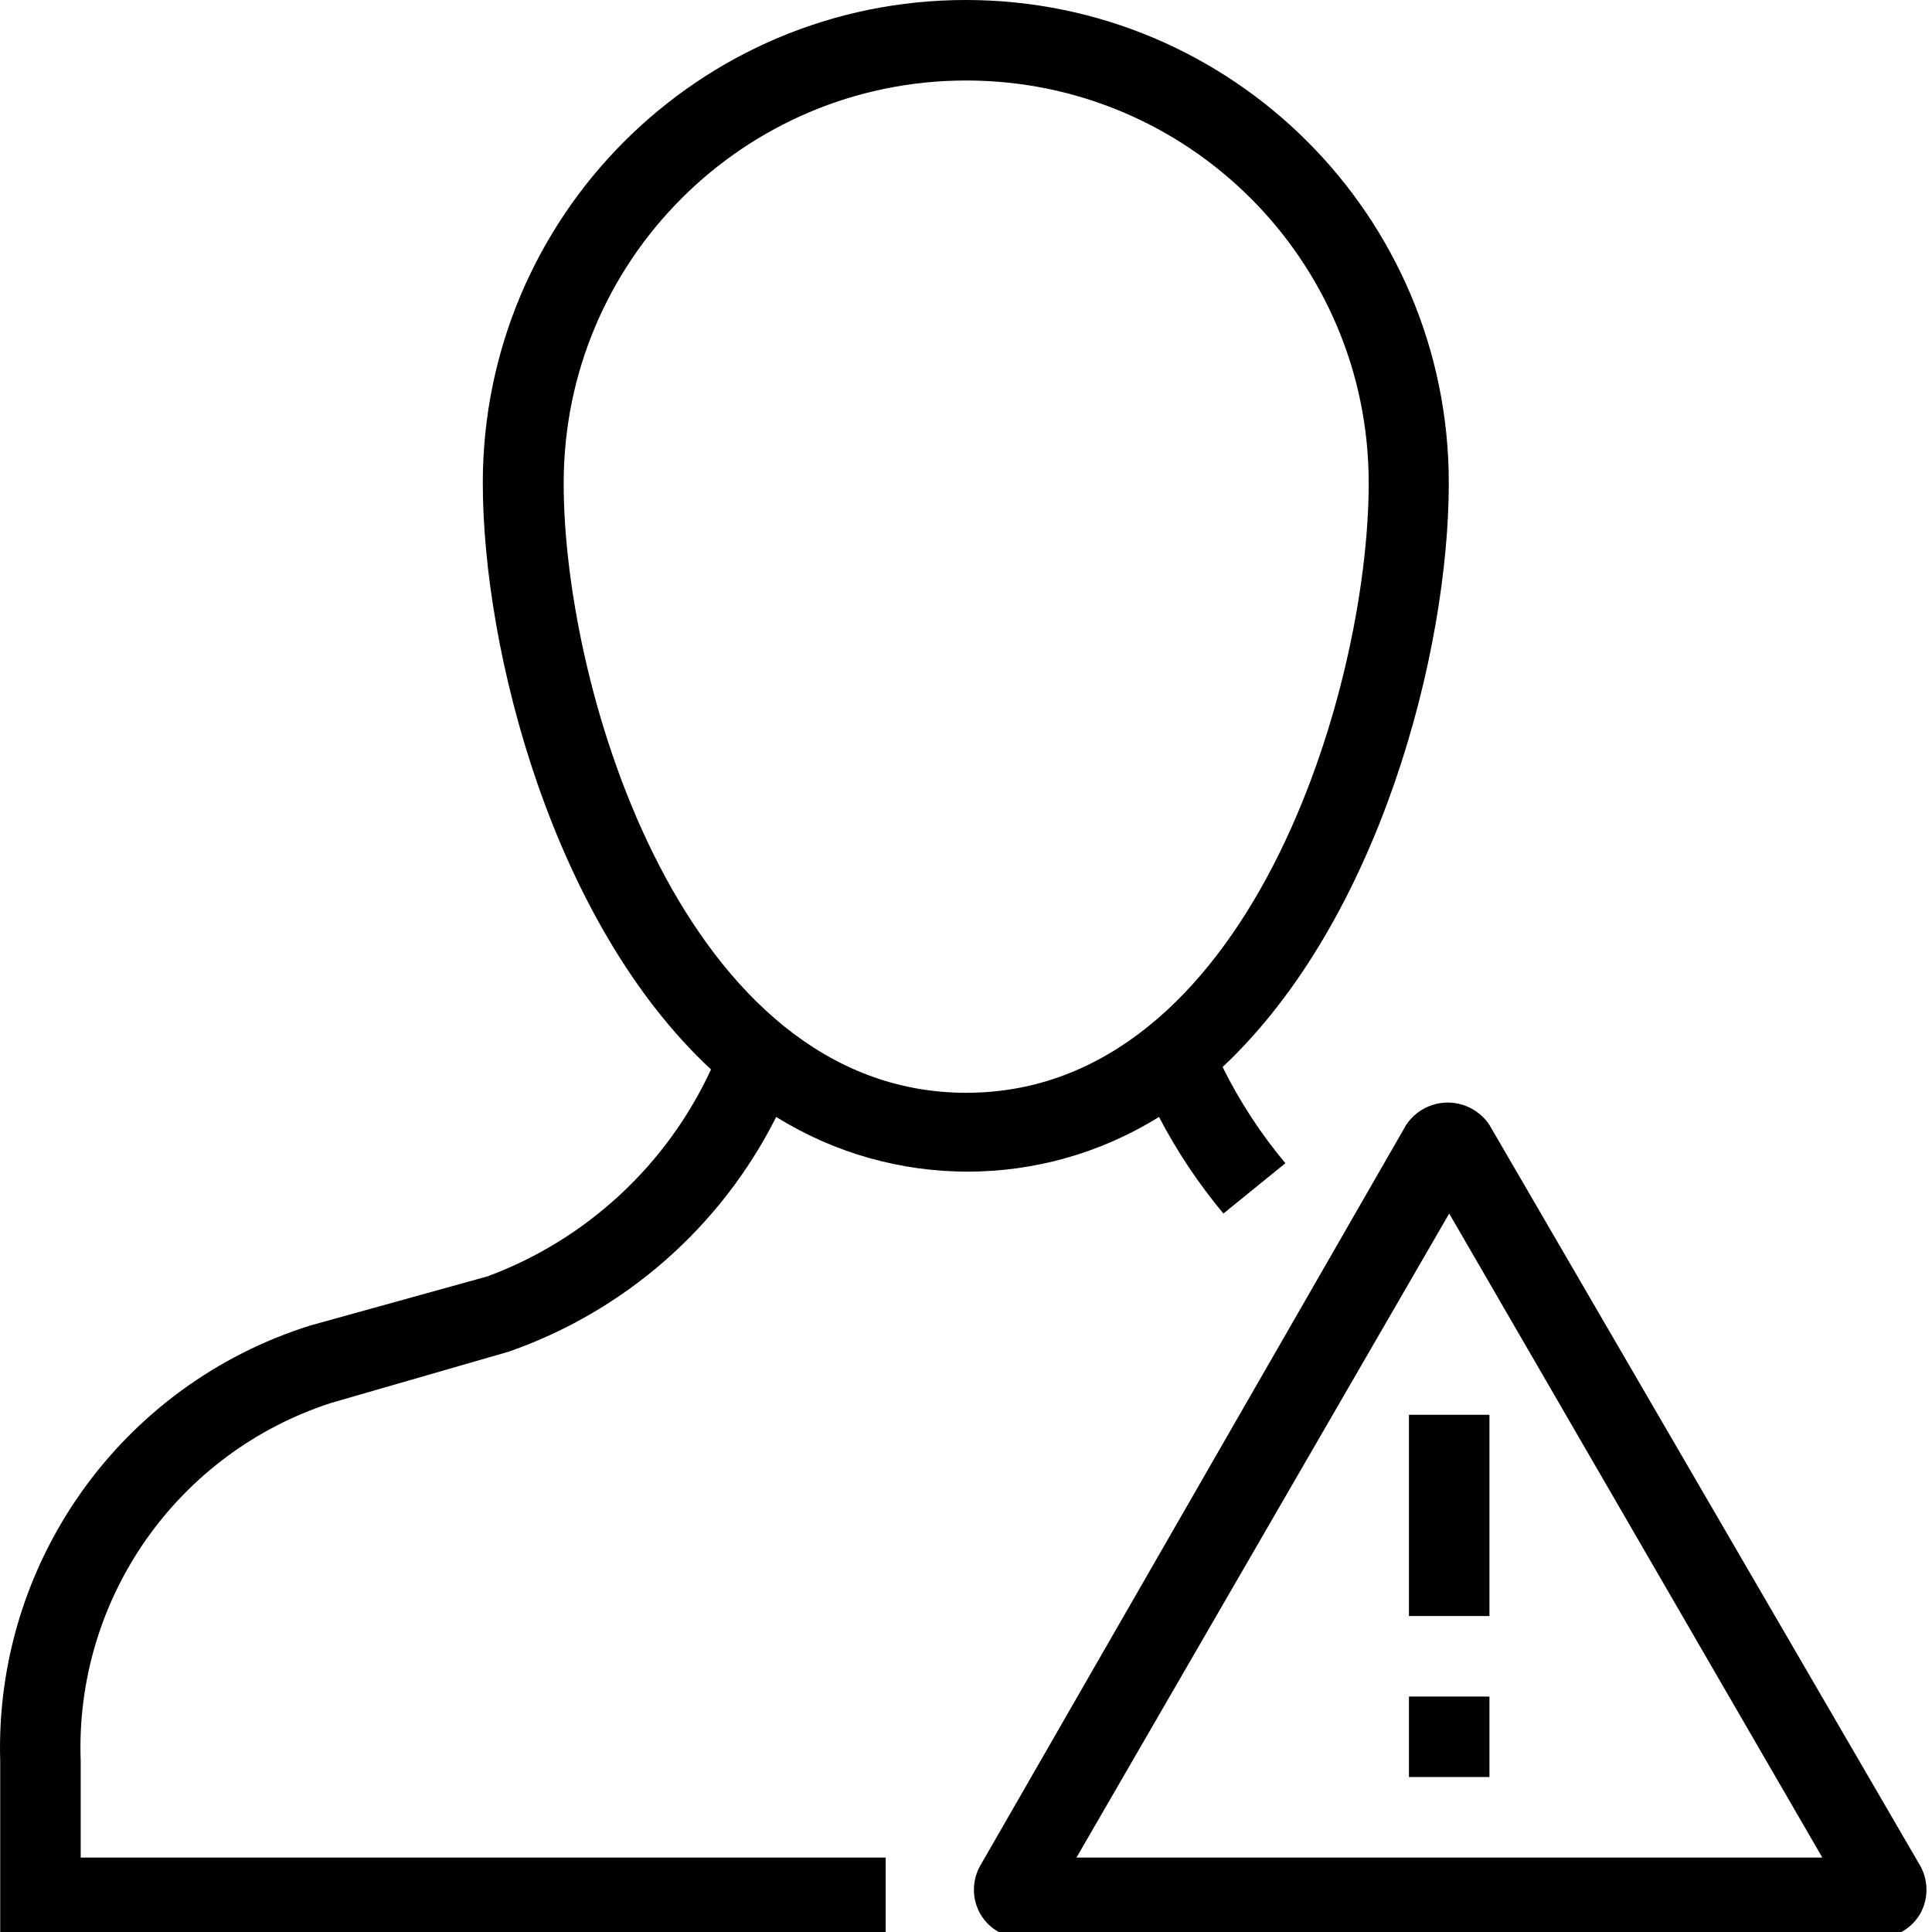 <svg width="48" height="48" viewBox="0 0 48 48" fill="none" xmlns="http://www.w3.org/2000/svg">
<path fill-rule="evenodd" clip-rule="evenodd" d="M35.005 35.15H37.005V40.15H35.005V35.15ZM35.005 44.15H37.005V42.15H35.005V44.15ZM47.705 47.55C47.495 47.907 47.118 48.133 46.705 48.15H25.355C24.94 48.136 24.562 47.909 24.355 47.55C24.144 47.178 24.144 46.722 24.355 46.35L34.935 27.95C35.164 27.602 35.553 27.393 35.97 27.393C36.386 27.393 36.775 27.602 37.005 27.95L47.705 46.35C47.915 46.722 47.915 47.178 47.705 47.55ZM45.275 46.15L36.005 30.15L26.745 46.15H45.275ZM2.005 43.75V46.15H22.005V48.15H0.005V43.75C-0.14 38.823 3.011 34.402 7.715 32.93L12.115 31.71C14.571 30.797 16.566 28.949 17.665 26.57C13.725 22.91 11.995 16.15 11.995 12C11.995 5.373 17.367 0 23.995 0C30.622 0 35.995 5.373 35.995 12C35.995 16.16 34.285 22.84 30.375 26.51C30.799 27.365 31.322 28.168 31.935 28.9L30.395 30.15C29.778 29.409 29.241 28.605 28.795 27.75C25.884 29.562 22.196 29.562 19.285 27.75C17.911 30.481 15.53 32.571 12.645 33.58L8.245 34.85C4.406 36.084 1.856 39.72 2.005 43.75ZM24.005 27.15C31.005 27.15 34.005 17.15 34.005 12C34.005 6.477 29.528 2 24.005 2C18.482 2 14.005 6.477 14.005 12C13.995 17.15 17.015 27.15 24.005 27.15Z"  fill="currentColor"/>
</svg>
